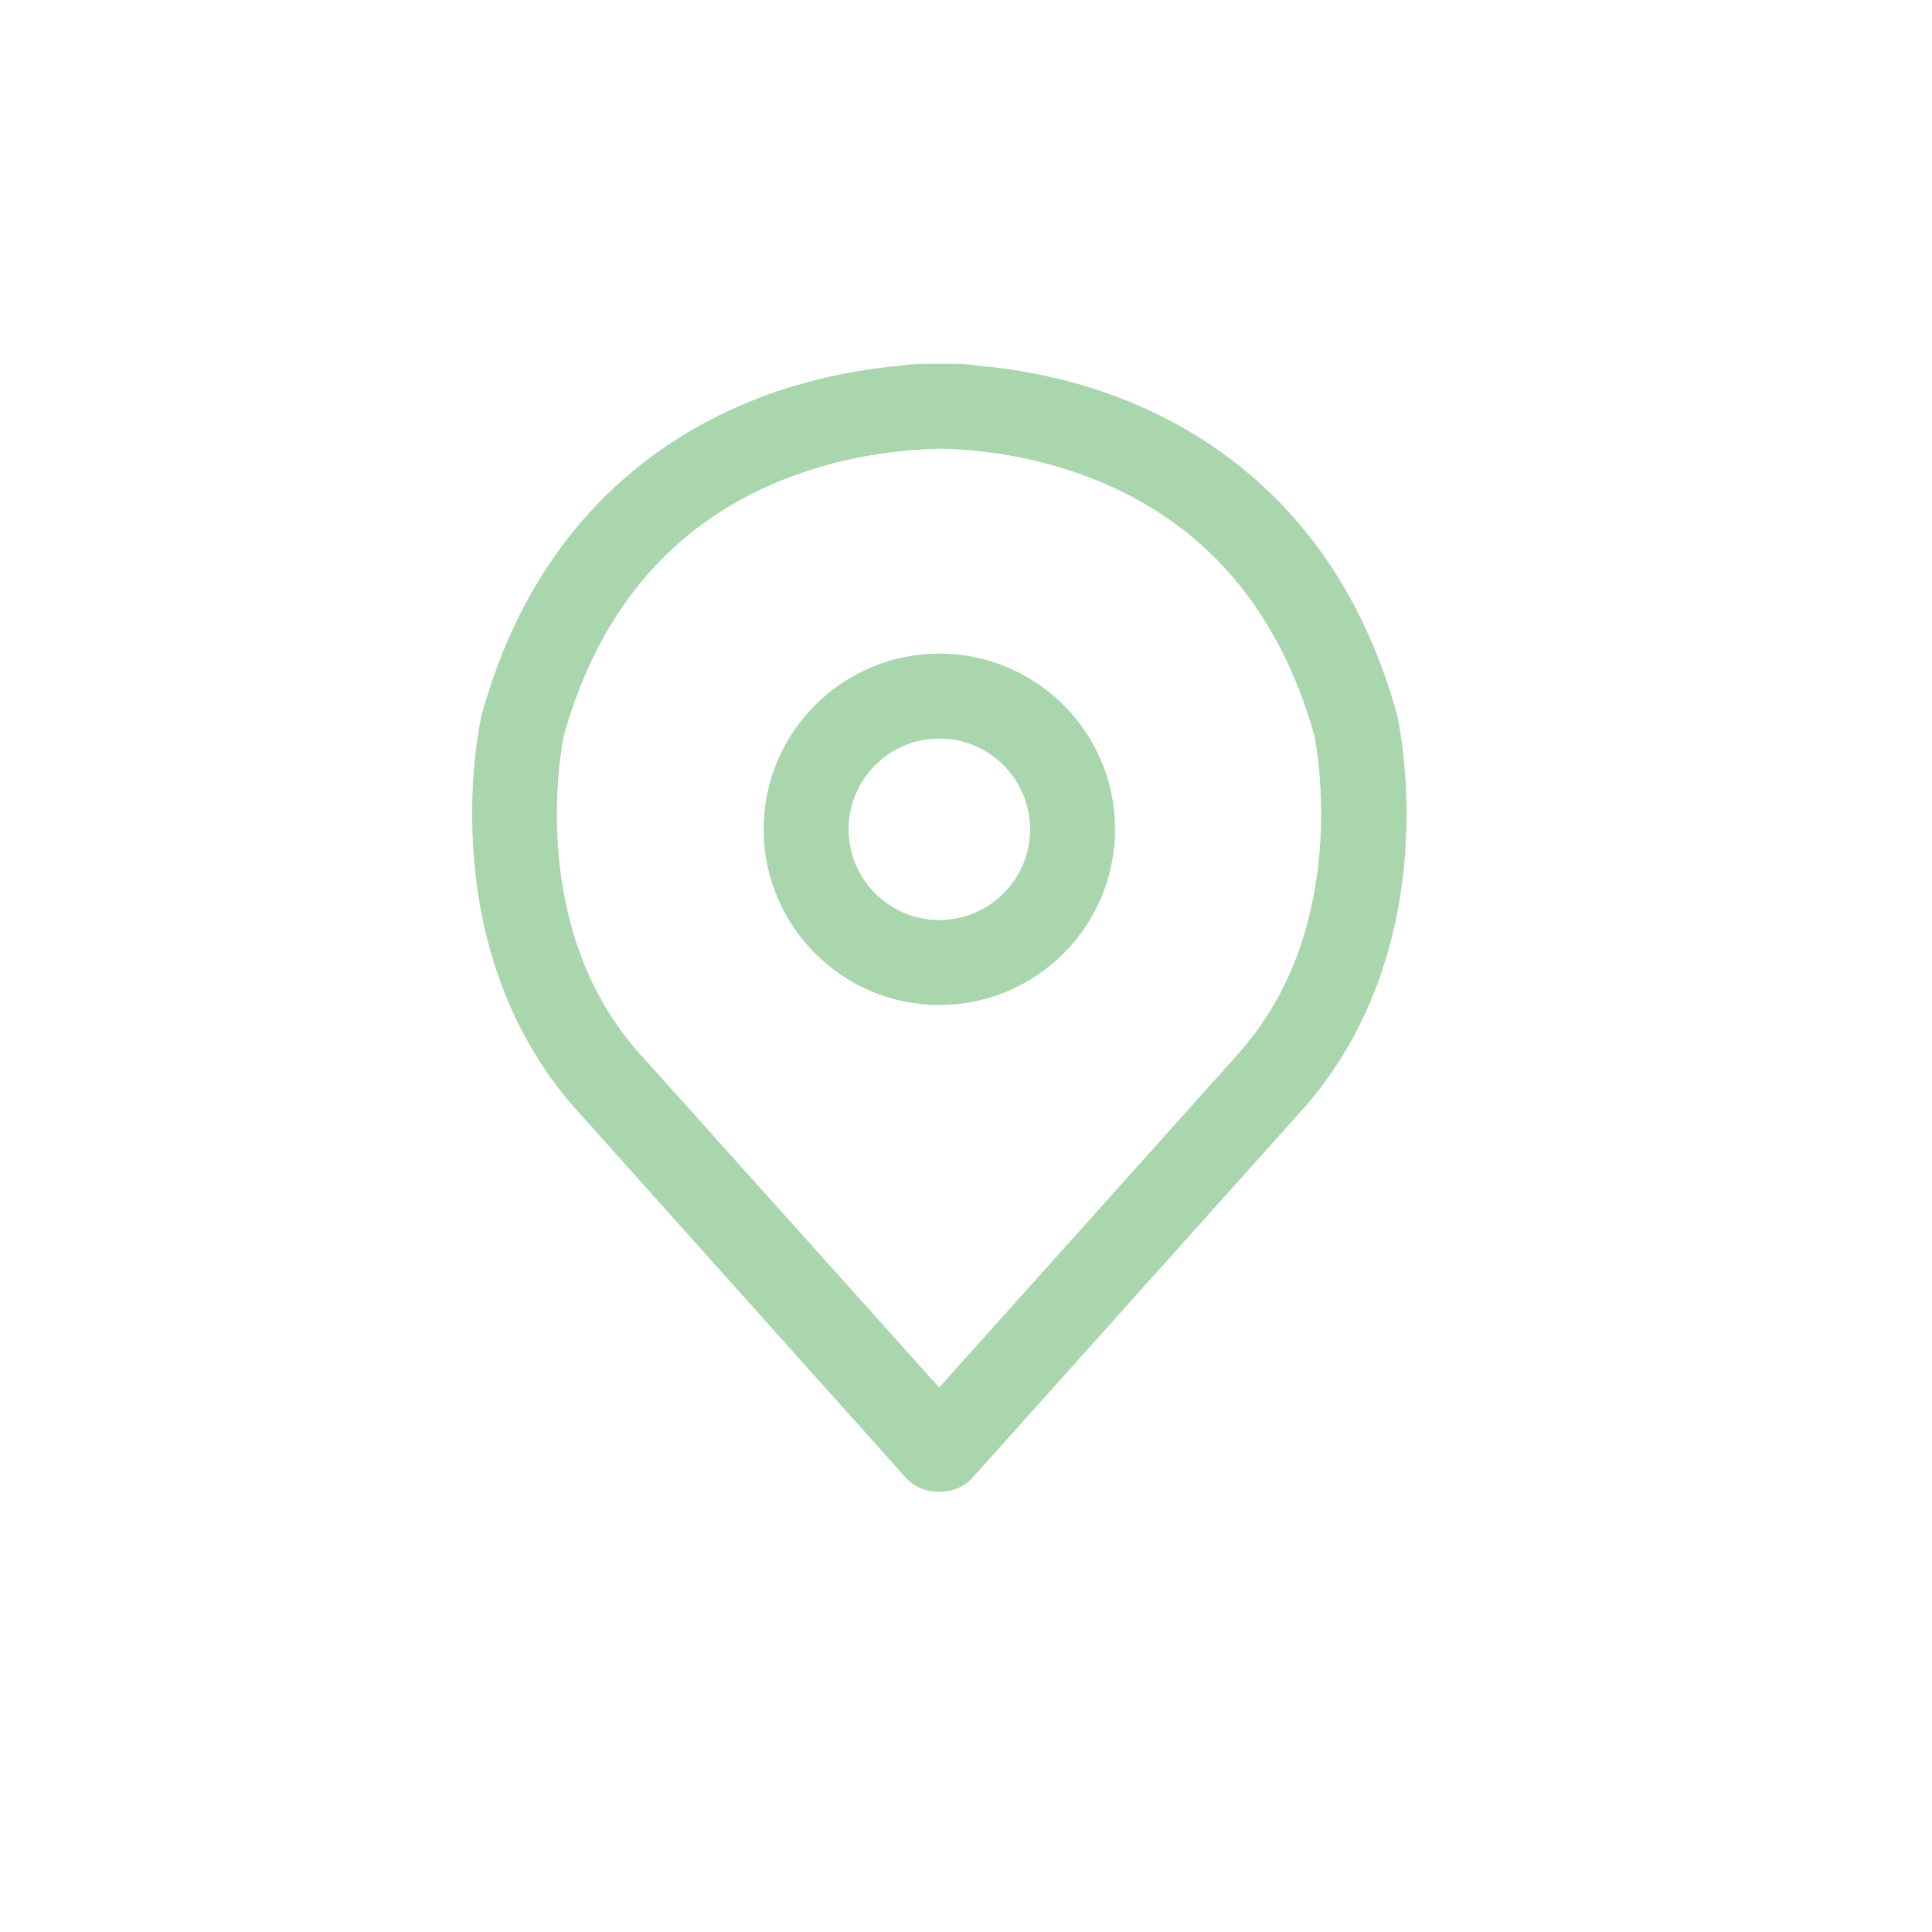 <?xml version="1.0" standalone="no"?><!DOCTYPE svg PUBLIC "-//W3C//DTD SVG 1.1//EN" "http://www.w3.org/Graphics/SVG/1.1/DTD/svg11.dtd"><svg t="1752747245781" class="icon" viewBox="0 0 1024 1024" version="1.1" xmlns="http://www.w3.org/2000/svg" p-id="19358" xmlns:xlink="http://www.w3.org/1999/xlink" width="200" height="200"><path d="M480.07 783.197c4.401 4.912 10.643 7.471 16.784 7.471 0.307 0 0.614 0 0.921 0 0.307 0 0.614 0 0.921 0 6.14 0 12.281-2.558 16.784-7.471l171.622-191.476c80.643-86.885 54.649-207.133 53.523-212.25l-0.307-1.126c-29.166-104.897-98.143-149.721-150.847-168.961-27.222-9.927-52.704-14.02-72.149-15.658-1.023-0.205-2.149-0.409-3.172-0.512-0.716-0.102-6.652-0.512-16.272-0.409-9.62-0.102-15.555 0.409-16.272 0.409-1.126 0.102-2.149 0.307-3.172 0.512-19.444 1.637-45.029 5.833-72.149 15.658-52.704 19.24-121.681 64.064-150.847 168.961l-0.307 1.126c-1.126 5.117-27.222 125.467 53.523 212.25L480.07 783.197zM298.829 389.808c19.24-68.465 59.97-114.722 121.169-137.441 32.953-12.281 63.655-14.327 79.21-14.532 15.965 0.307 44.108 2.763 74.707 13.918 62.017 22.617 103.26 68.976 122.704 138.055 0.716 3.684 5.424 28.552 2.865 60.687-3.582 44.824-18.933 82.076-45.643 110.73l-0.102 0.205L497.775 735.405 341.811 561.532l-0.307-0.307c-26.71-28.655-42.061-65.906-45.643-110.73C293.405 418.258 298.112 393.287 298.829 389.808z" p-id="19359" fill="#aad6ad"></path><path d="M497.877 532.672c51.374 0 93.128-41.754 93.128-93.128s-41.754-93.128-93.128-93.128-93.128 41.754-93.128 93.128S446.503 532.672 497.877 532.672zM497.877 391.445c26.506 0 48.099 21.593 48.099 48.099s-21.593 48.099-48.099 48.099-48.099-21.593-48.099-48.099S471.372 391.445 497.877 391.445z" p-id="19360" fill="#aad6ad"></path></svg>